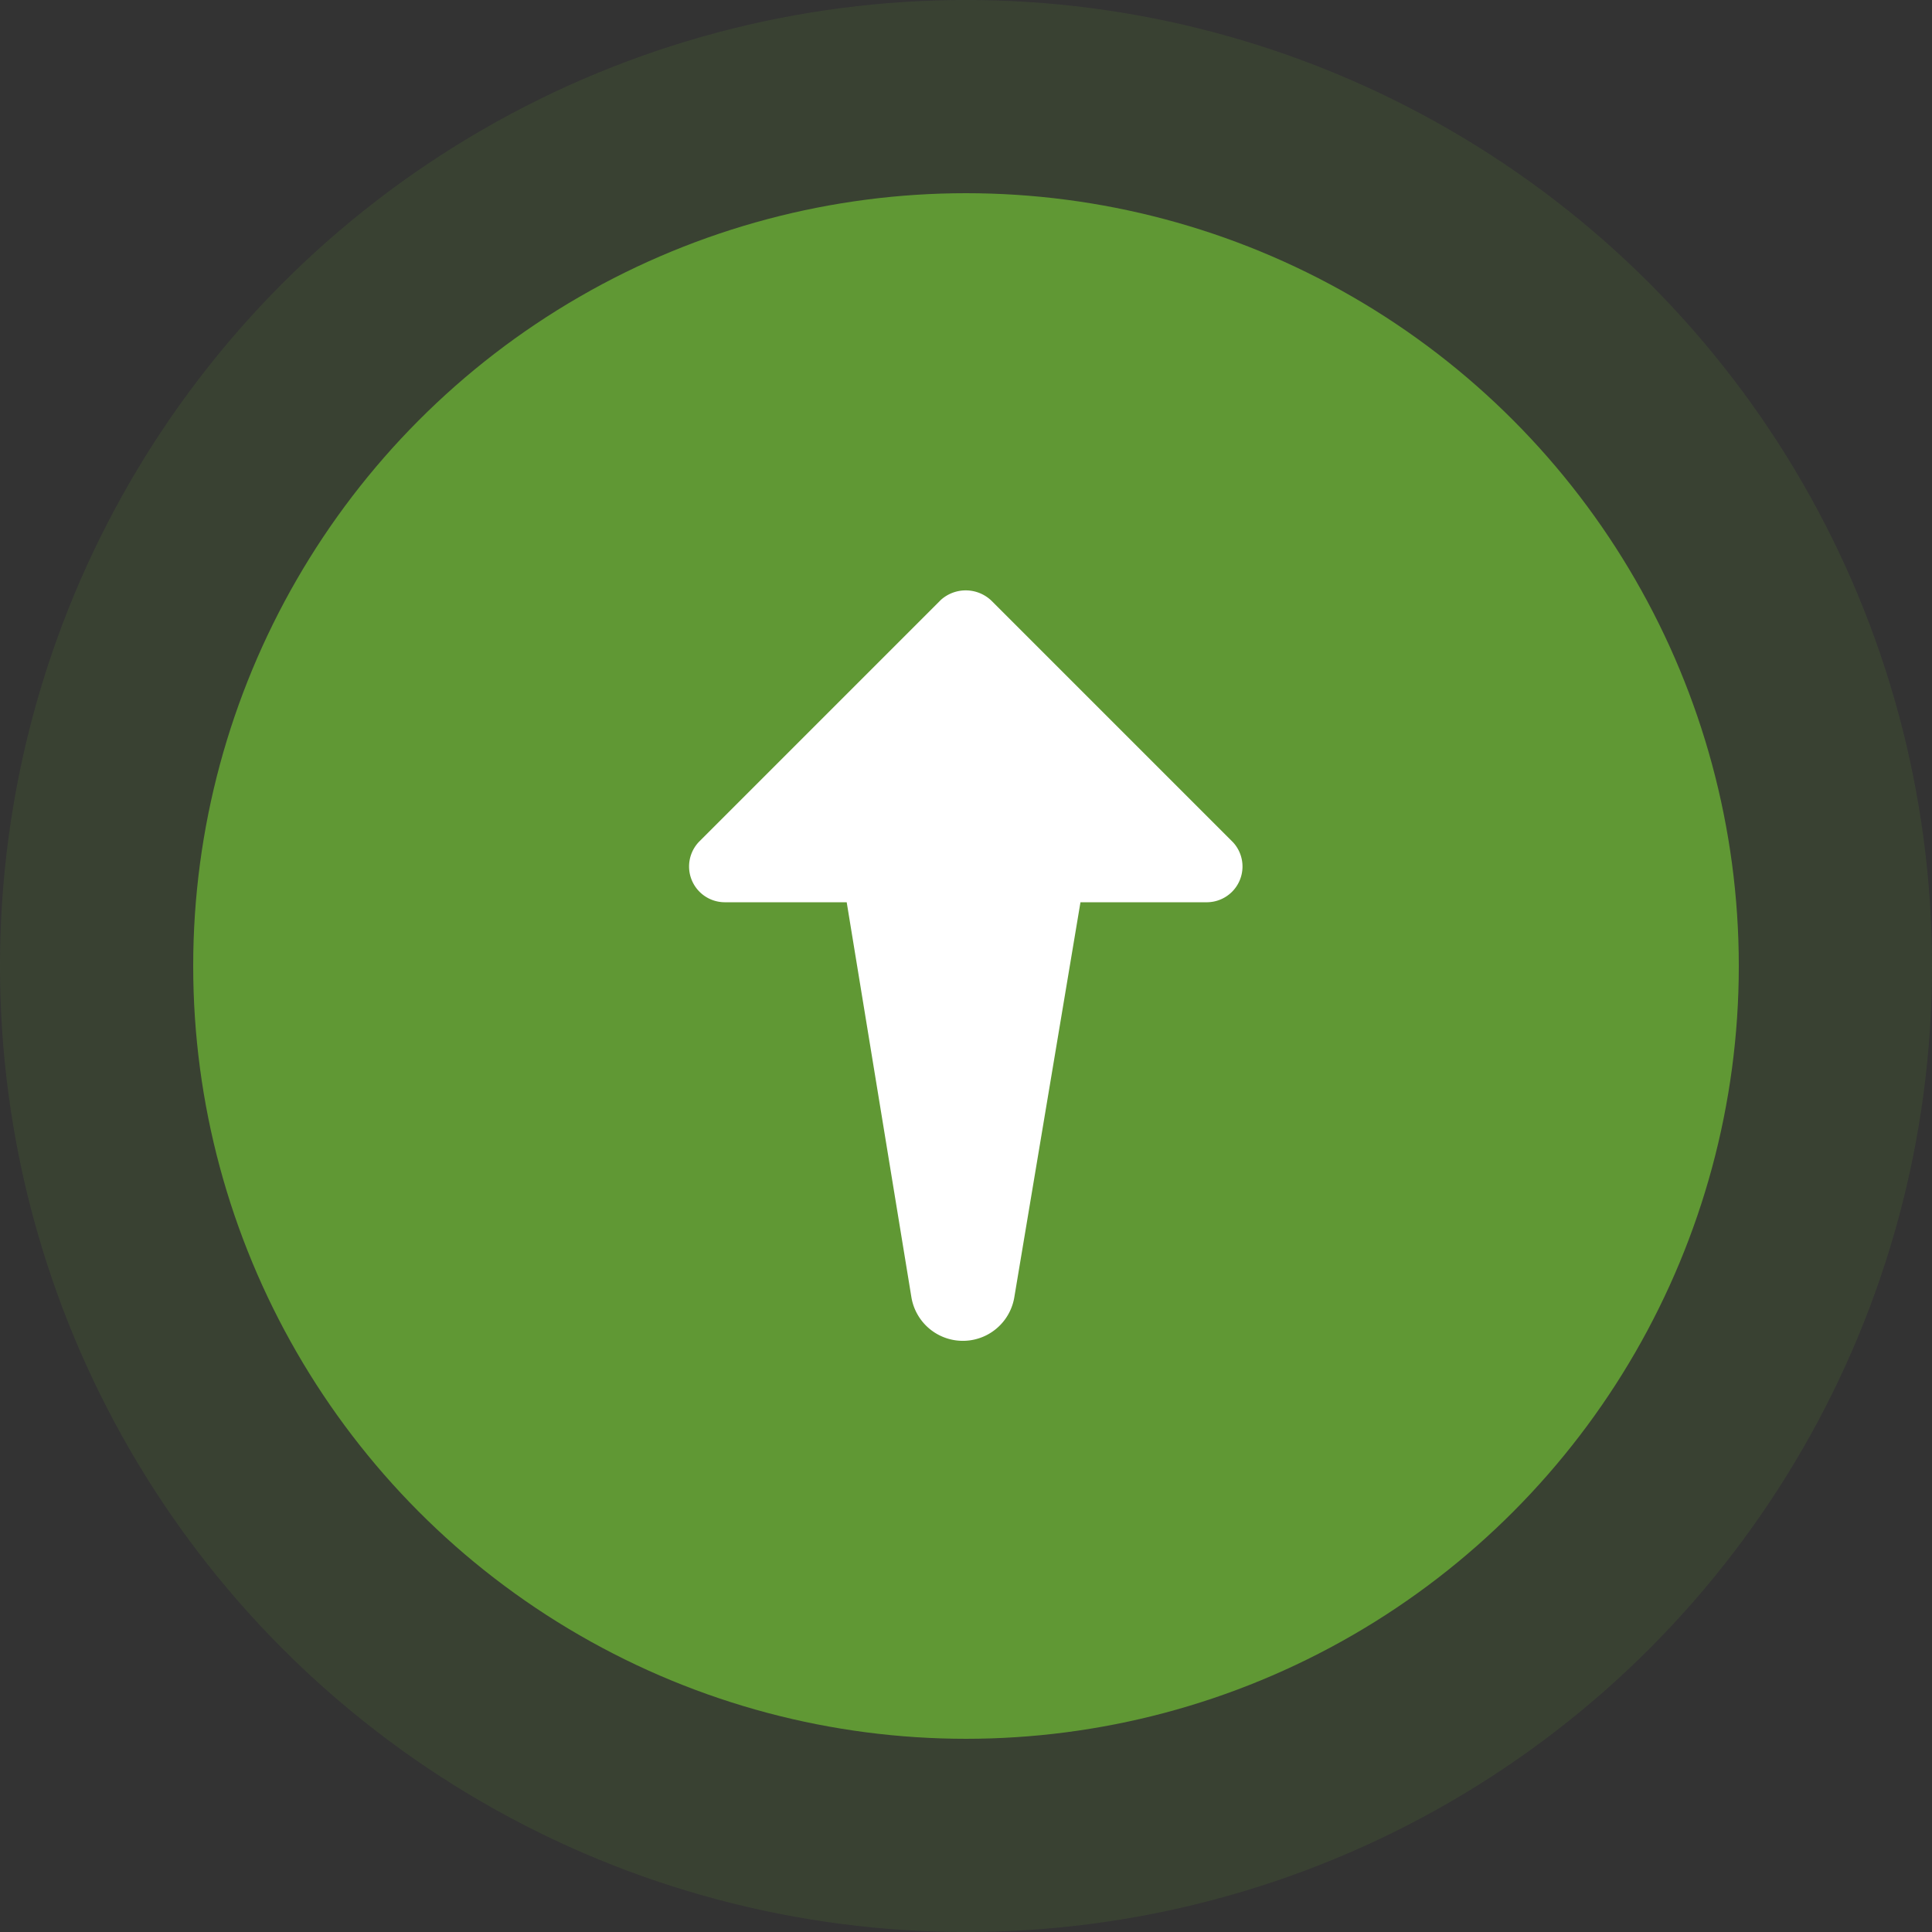 <svg id="Layer_1" data-name="Layer 1" xmlns="http://www.w3.org/2000/svg" width="40" height="40" viewBox="0 0 40 40"><rect x="0" y="0" width="40" height="40" fill="#333333" stroke="none"/><defs><style>.cls-1,.cls-2{fill:#609834;}.cls-1{opacity:0.15;}.cls-3{fill:#fff;}</style></defs><title>01_Dial Elements</title><circle class="cls-1" cx="20" cy="20" r="20"/><circle class="cls-2" cx="20" cy="20" r="16"/><path class="cls-3" d="M20.53,12.44l5,5A.74.74,0,0,1,25,18.68H22.37L21,26.86a1.08,1.08,0,0,1-2.13,0l-1.34-8.18H15a.74.74,0,0,1-.52-1.26l5-5A.77.77,0,0,1,20.53,12.44Z"/></svg>